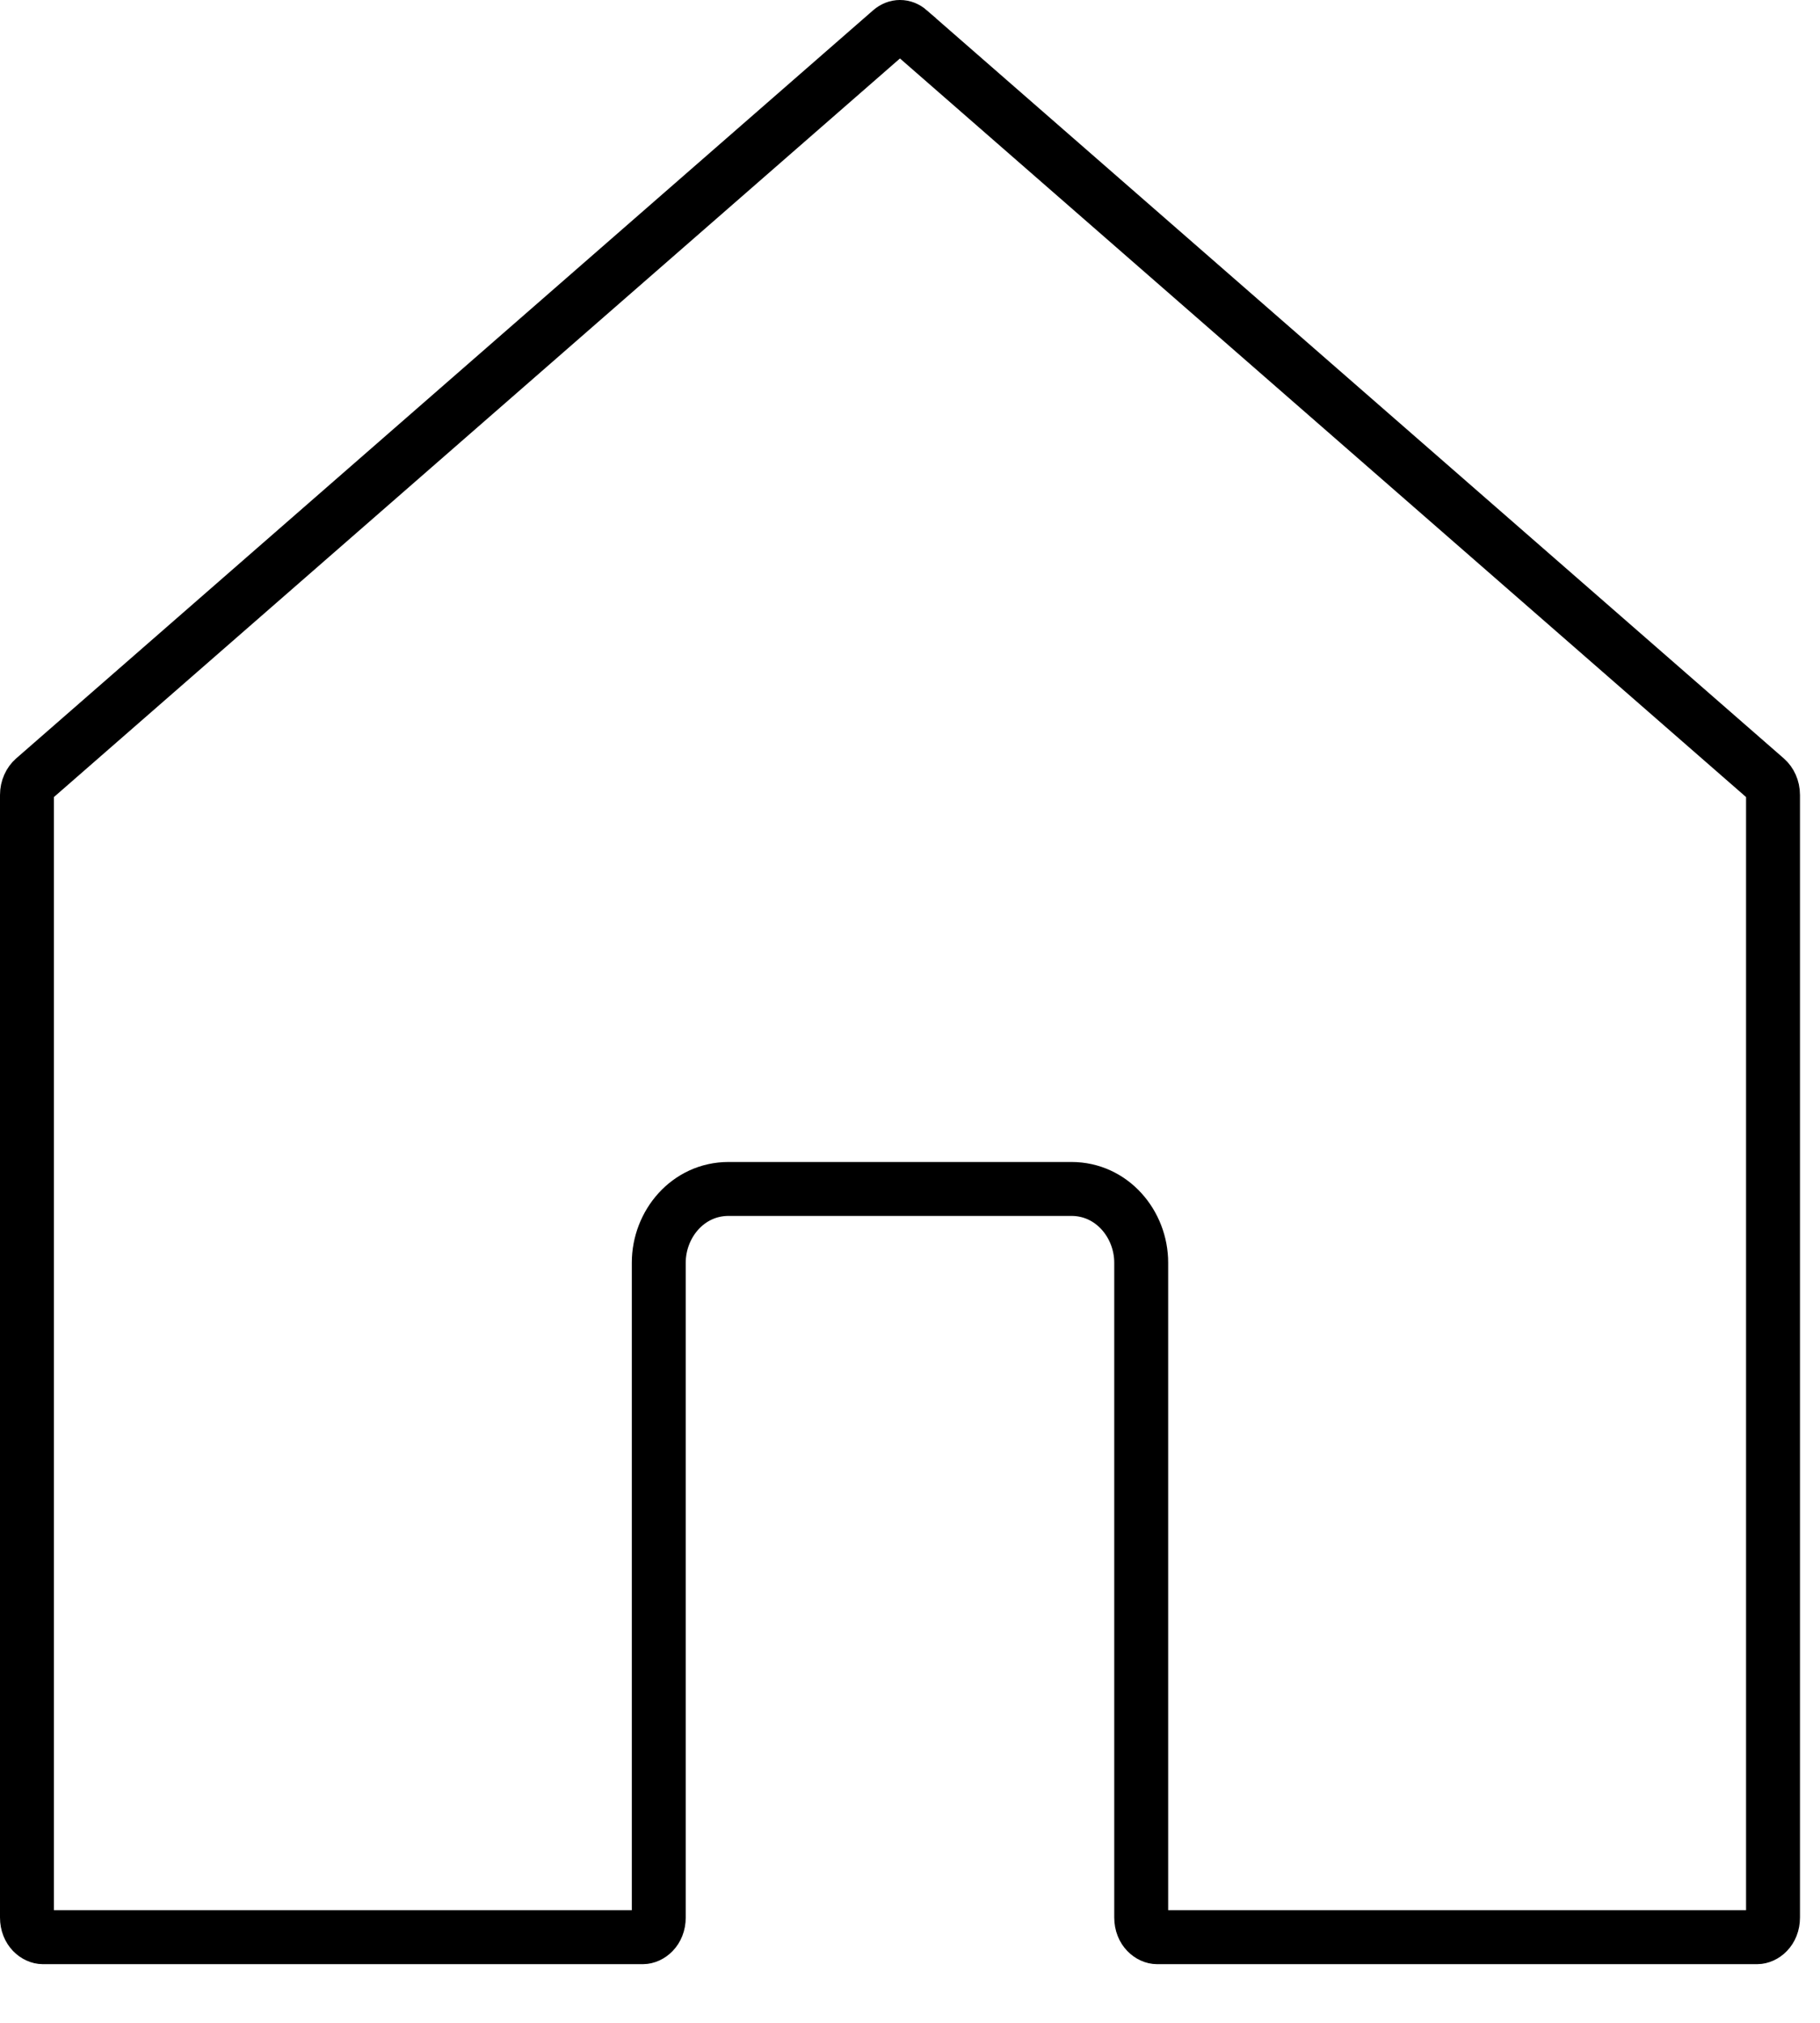 <svg width="27" height="30" viewBox="0 0 27 30" fill="none" xmlns="http://www.w3.org/2000/svg">
<path d="M9.773 28.437C9.773 28.632 9.635 28.73 9.537 28.73H0.636C0.538 28.73 0.4 28.632 0.4 28.437V11.791C0.4 11.688 0.443 11.602 0.502 11.55C0.502 11.55 0.502 11.55 0.502 11.55L13.216 0.454C13.299 0.382 13.404 0.382 13.486 0.453C13.486 0.454 13.486 0.454 13.486 0.454L26.201 11.55C26.26 11.602 26.303 11.688 26.303 11.791V28.437C26.303 28.632 26.165 28.73 26.067 28.73H17.166C17.068 28.73 16.93 28.632 16.93 28.437V18.727C16.93 18.156 16.498 17.633 15.895 17.633H10.808C10.204 17.633 9.773 18.156 9.773 18.727V28.437Z" stroke="black" stroke-width="0.8"/>
</svg>

